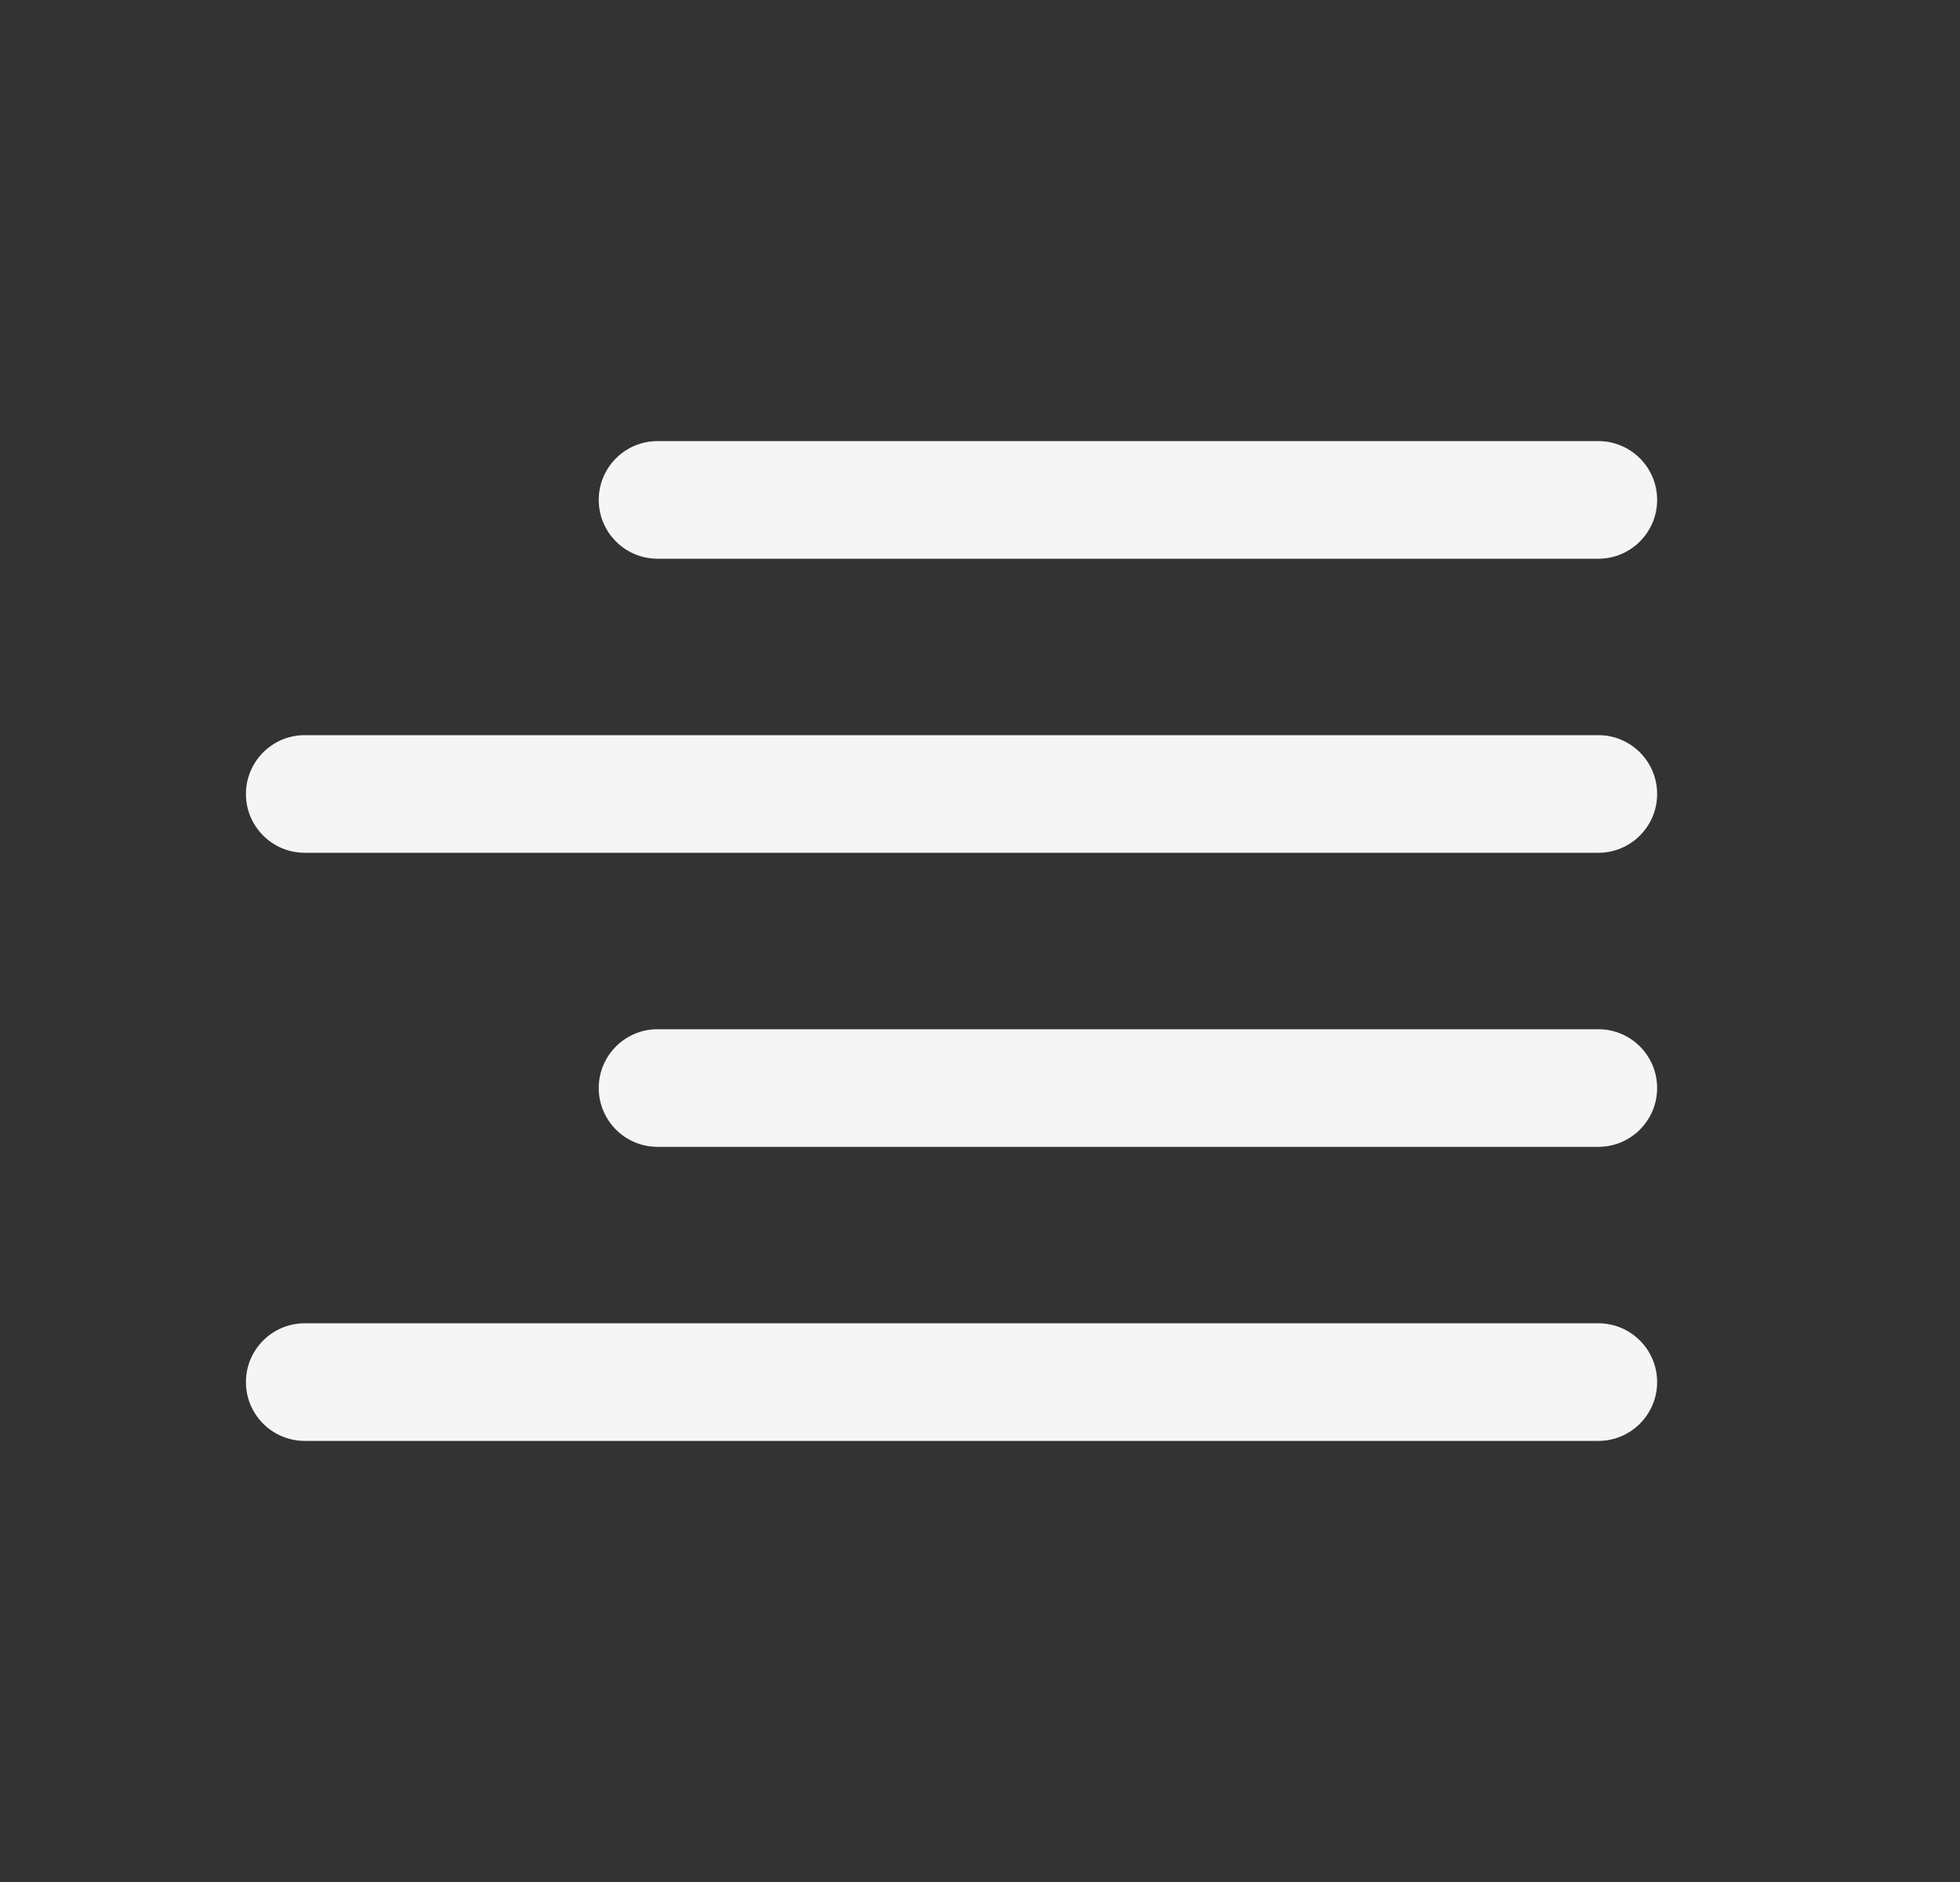 <svg width="25" height="24" viewBox="0 0 25 24" fill="none" xmlns="http://www.w3.org/2000/svg">
  <rect x="0" y="0" width="25" height="24" fill="#333333" stroke="none"/>
  <path fill-rule="evenodd" clip-rule="evenodd" d="M21.137 17.625C21.137 18.039 20.801 18.375 20.387 18.375L3.887 18.375C3.473 18.375 3.137 18.039 3.137 17.625C3.137 17.211 3.473 16.875 3.887 16.875L20.387 16.875C20.801 16.875 21.137 17.211 21.137 17.625Z" fill="#F5F5F5" />
  <path fill-rule="evenodd" clip-rule="evenodd" d="M21.137 13.875C21.137 14.289 20.801 14.625 20.387 14.625L8.387 14.625C7.973 14.625 7.637 14.289 7.637 13.875C7.637 13.461 7.973 13.125 8.387 13.125L20.387 13.125C20.801 13.125 21.137 13.461 21.137 13.875Z" fill="#F5F5F5" />
  <path fill-rule="evenodd" clip-rule="evenodd" d="M21.137 10.125C21.137 10.539 20.801 10.875 20.387 10.875L3.887 10.875C3.473 10.875 3.137 10.539 3.137 10.125C3.137 9.711 3.473 9.375 3.887 9.375L20.387 9.375C20.801 9.375 21.137 9.711 21.137 10.125Z" fill="#F5F5F5" />
  <path fill-rule="evenodd" clip-rule="evenodd" d="M21.137 6.375C21.137 6.789 20.801 7.125 20.387 7.125L8.387 7.125C7.973 7.125 7.637 6.789 7.637 6.375C7.637 5.961 7.973 5.625 8.387 5.625L20.387 5.625C20.801 5.625 21.137 5.961 21.137 6.375Z" fill="#F5F5F5" />
</svg>
  